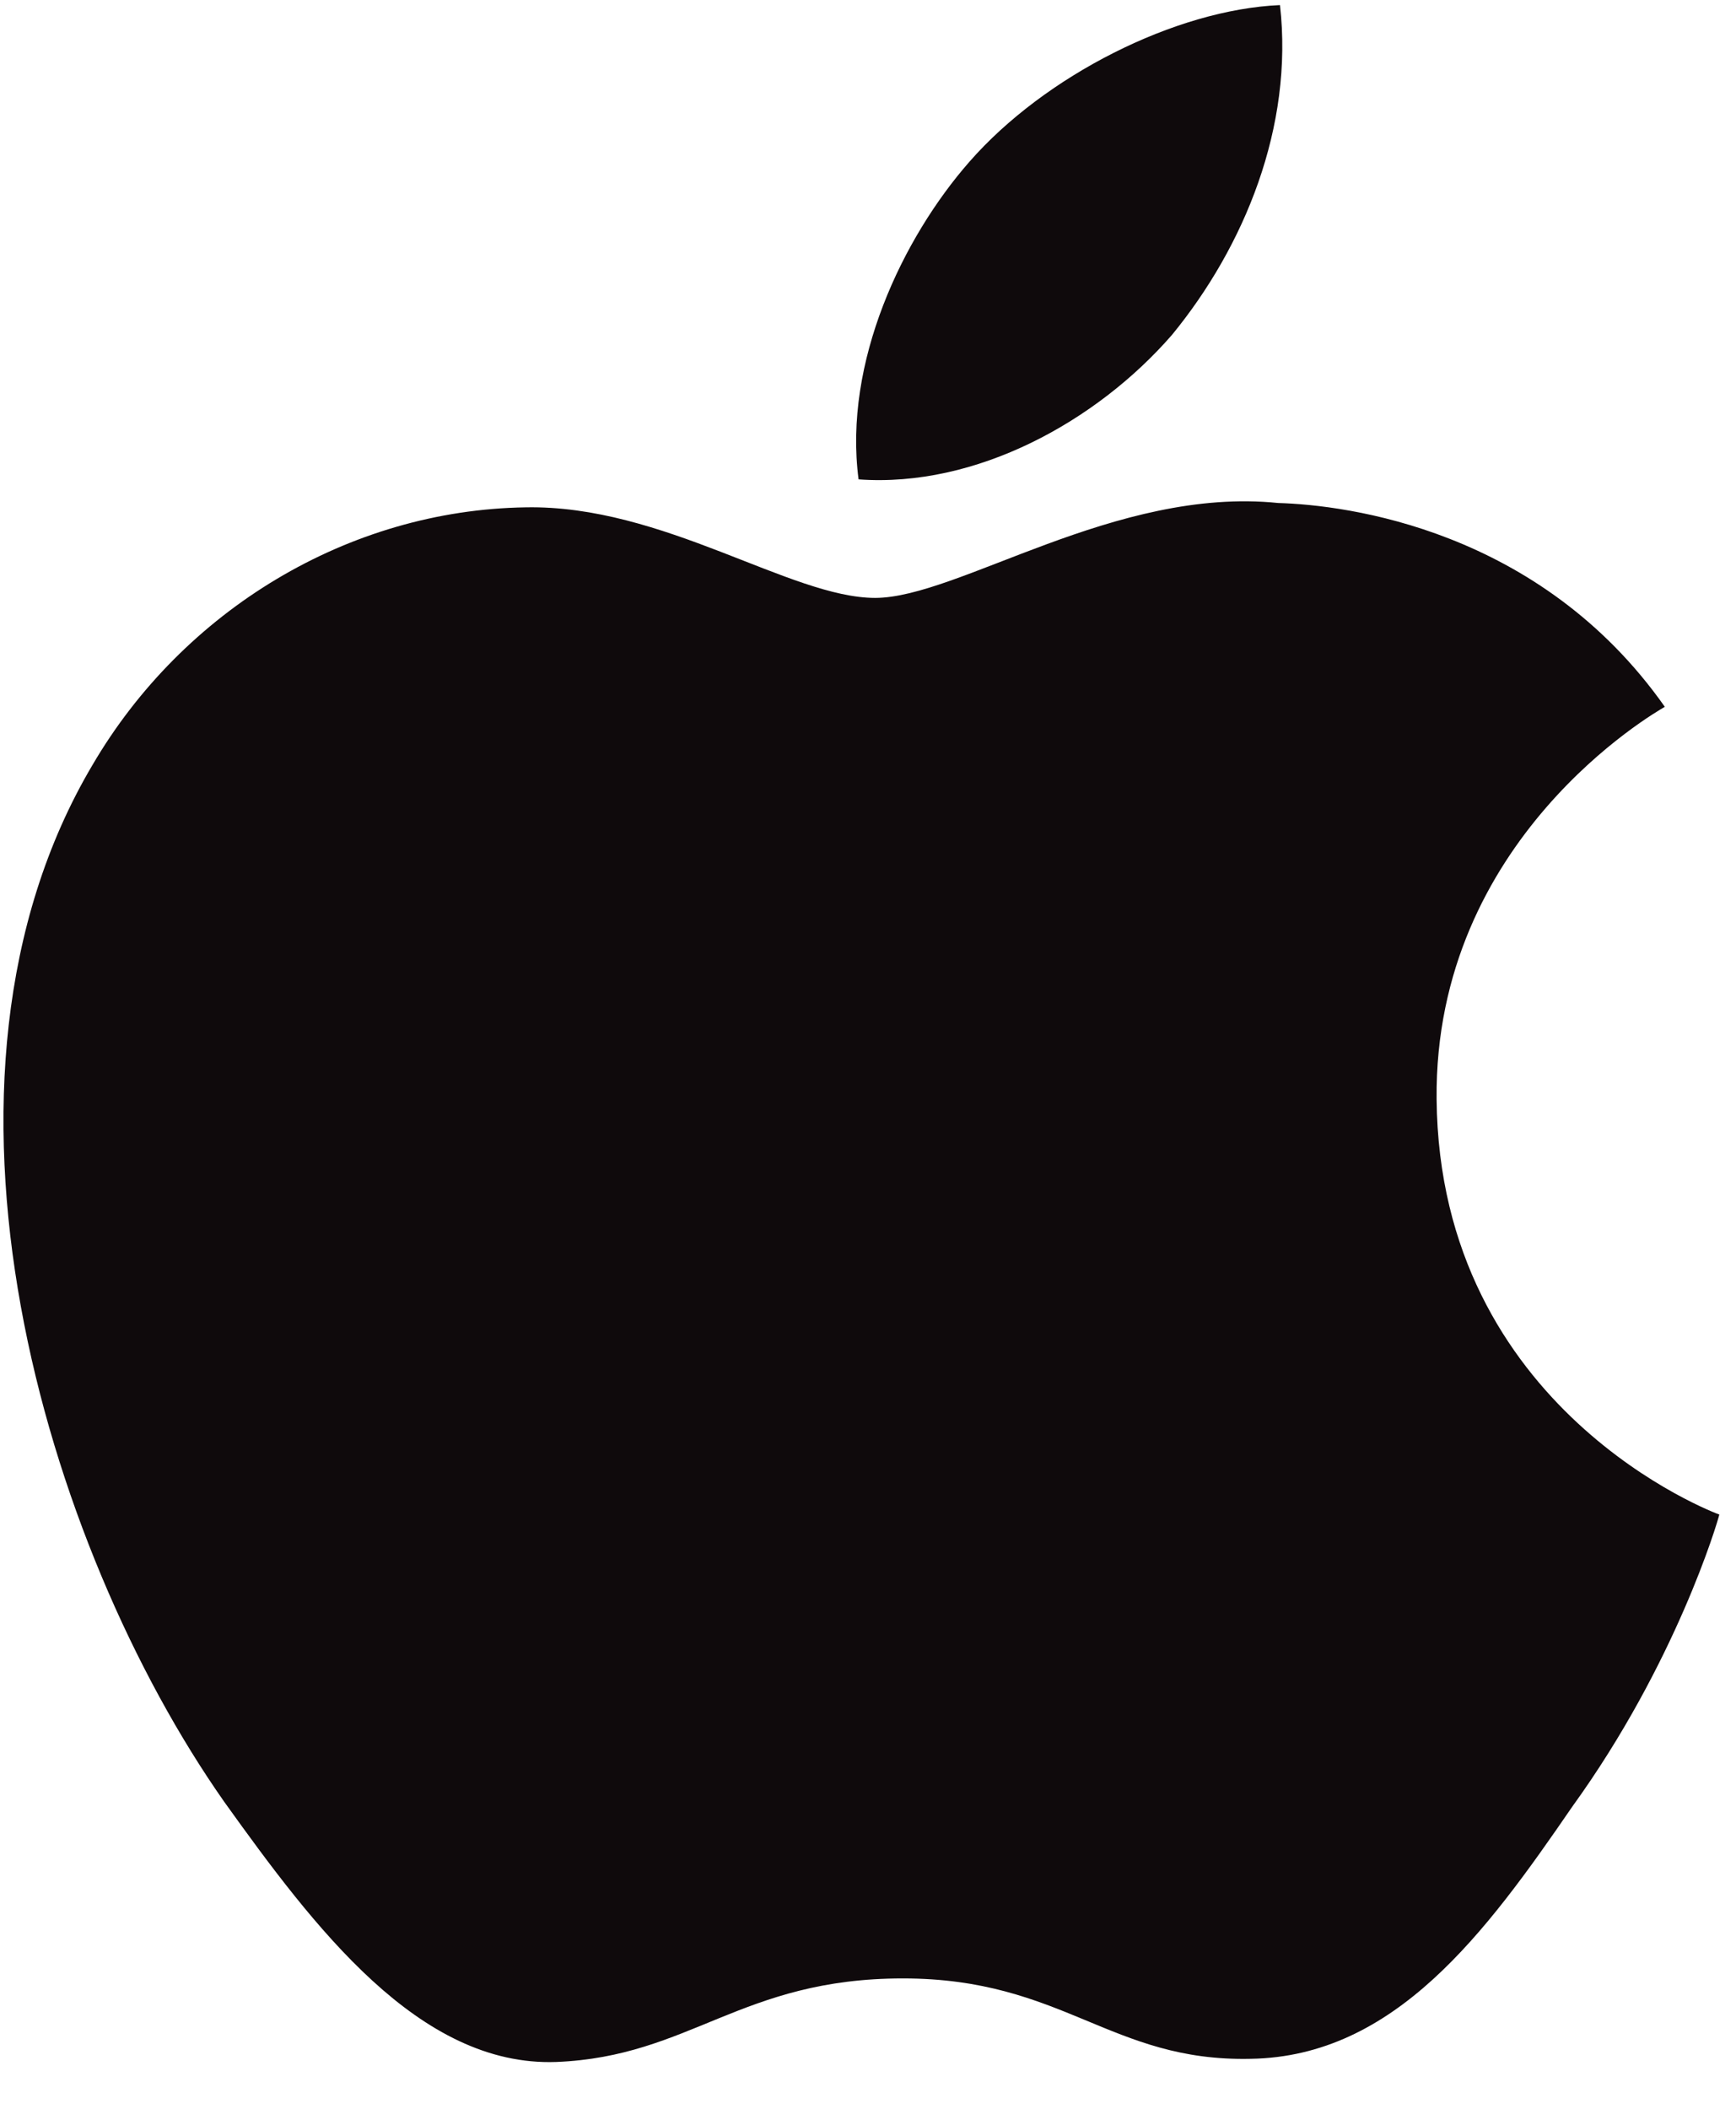 <svg width="28" height="34" viewBox="0 0 28 34" fill="none" xmlns="http://www.w3.org/2000/svg">
<path d="M23.171 17.719C23.132 13.529 26.689 11.491 26.852 11.396C24.837 8.532 21.715 8.141 20.617 8.11C17.995 7.84 15.451 9.64 14.115 9.64C12.752 9.64 10.695 8.136 8.477 8.18C5.624 8.223 2.955 9.833 1.491 12.335C-1.531 17.434 0.723 24.929 3.617 29.051C5.065 31.07 6.757 33.324 8.972 33.245C11.139 33.158 11.948 31.898 14.563 31.898C17.153 31.898 17.913 33.245 20.172 33.194C22.497 33.158 23.961 31.166 25.359 29.129C27.032 26.815 27.704 24.536 27.731 24.419C27.676 24.401 23.215 22.741 23.171 17.719Z" fill="#0F0A0C"/>
<path d="M18.904 5.398C20.069 3.977 20.867 2.044 20.645 0.082C18.959 0.155 16.849 1.22 15.635 2.609C14.56 3.834 13.6 5.841 13.848 7.729C15.743 7.866 17.688 6.797 18.904 5.398Z" fill="#0F0A0C"/>
</svg>
